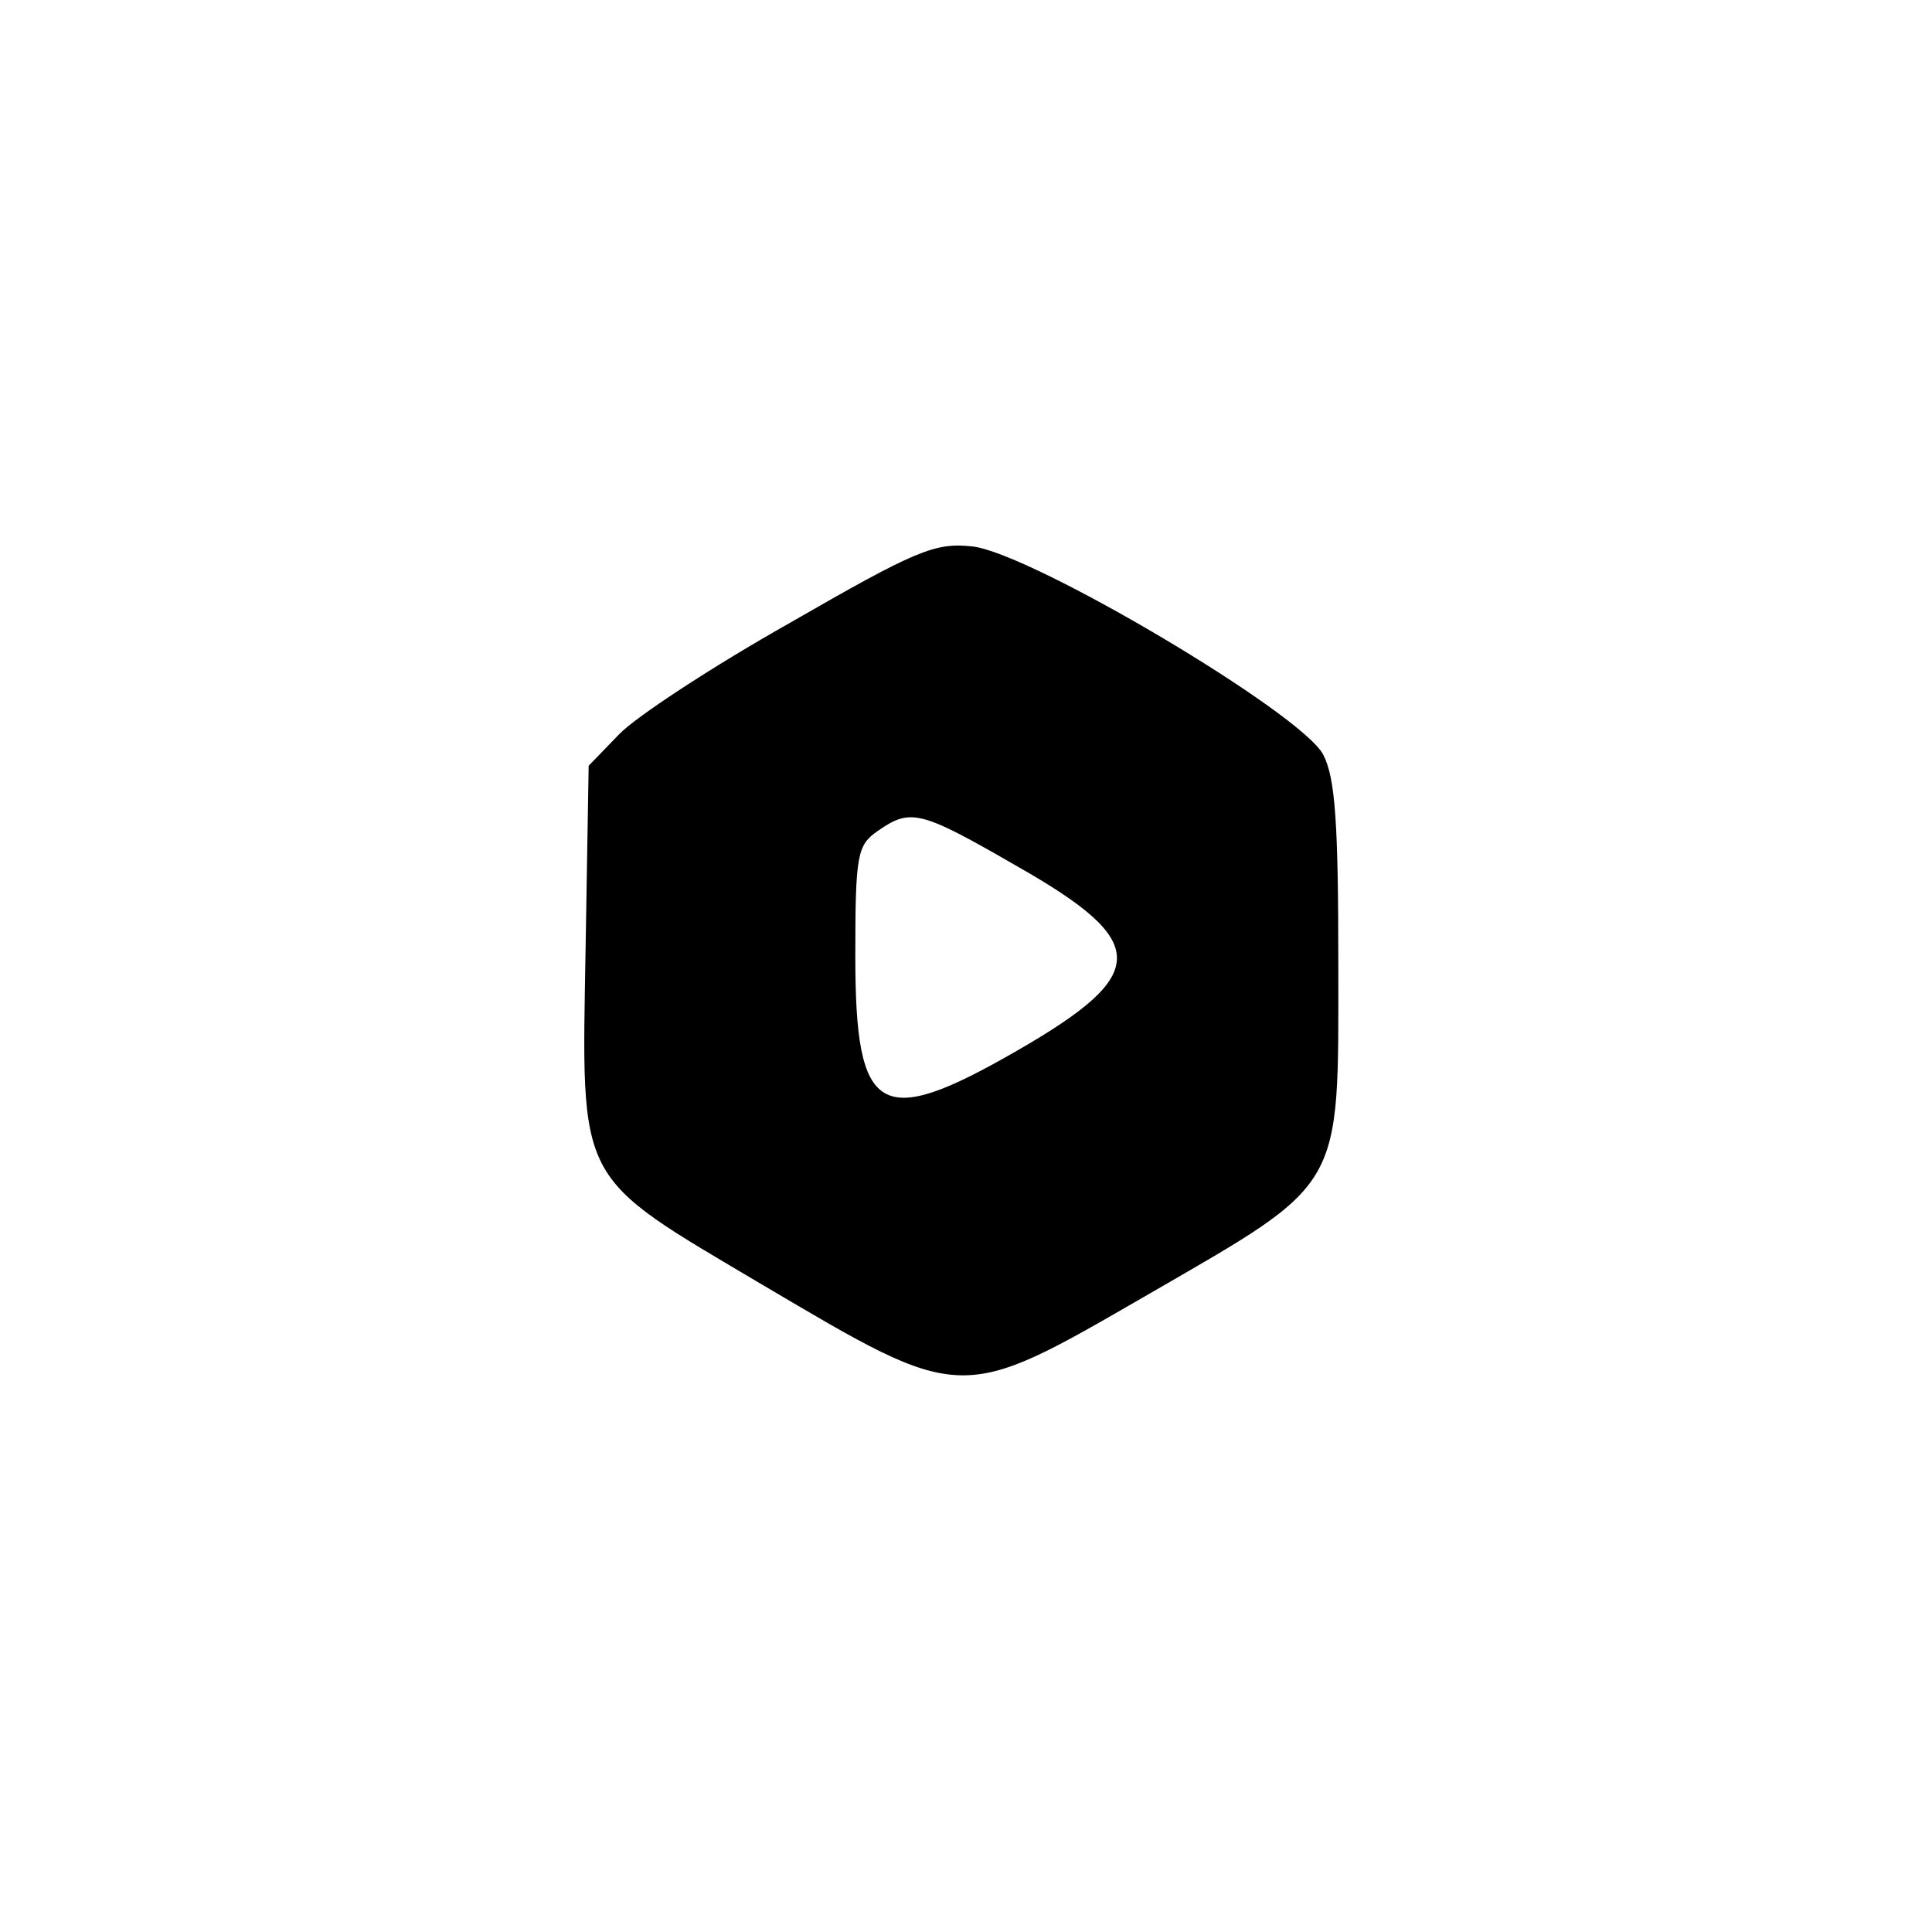 <?xml version="1.0" standalone="no"?>
<!DOCTYPE svg PUBLIC "-//W3C//DTD SVG 20010904//EN"
 "http://www.w3.org/TR/2001/REC-SVG-20010904/DTD/svg10.dtd">
<svg version="1.0" xmlns="http://www.w3.org/2000/svg"
 width="192pt" height="192pt" viewBox="0 0 192 192"
 preserveAspectRatio="xMidYMid meet">
<g transform="translate(0,192) scale(0.1,-0.1)"
fill="#000000" stroke="none">
811 c445 -92 729 -532 635 -987 -62 -301 -295 -546 -601 -630 -91 -26 -329
-26 -420 0 -291 80 -516 305 -596 596 -26 91 -26 329 0 420 120 433 542 692
982 601z"/>
<path d="M785 1301 c-78 -44 -154 -94 -170 -111 l-30 -31 -3 -179 c-4 -240
-11 -226 176 -337 200 -118 195 -118 382 -10 197 114 190 102 190 329 0 140
-3 185 -15 208 -21 41 -291 201 -349 207 -37 4 -56 -4 -181 -76z m226 -242
c132 -75 132 -107 0 -183 -137 -79 -161 -65 -161 94 0 101 2 110 22 124 33 23
42 21 139 -35z"/>
</g>
</svg>

